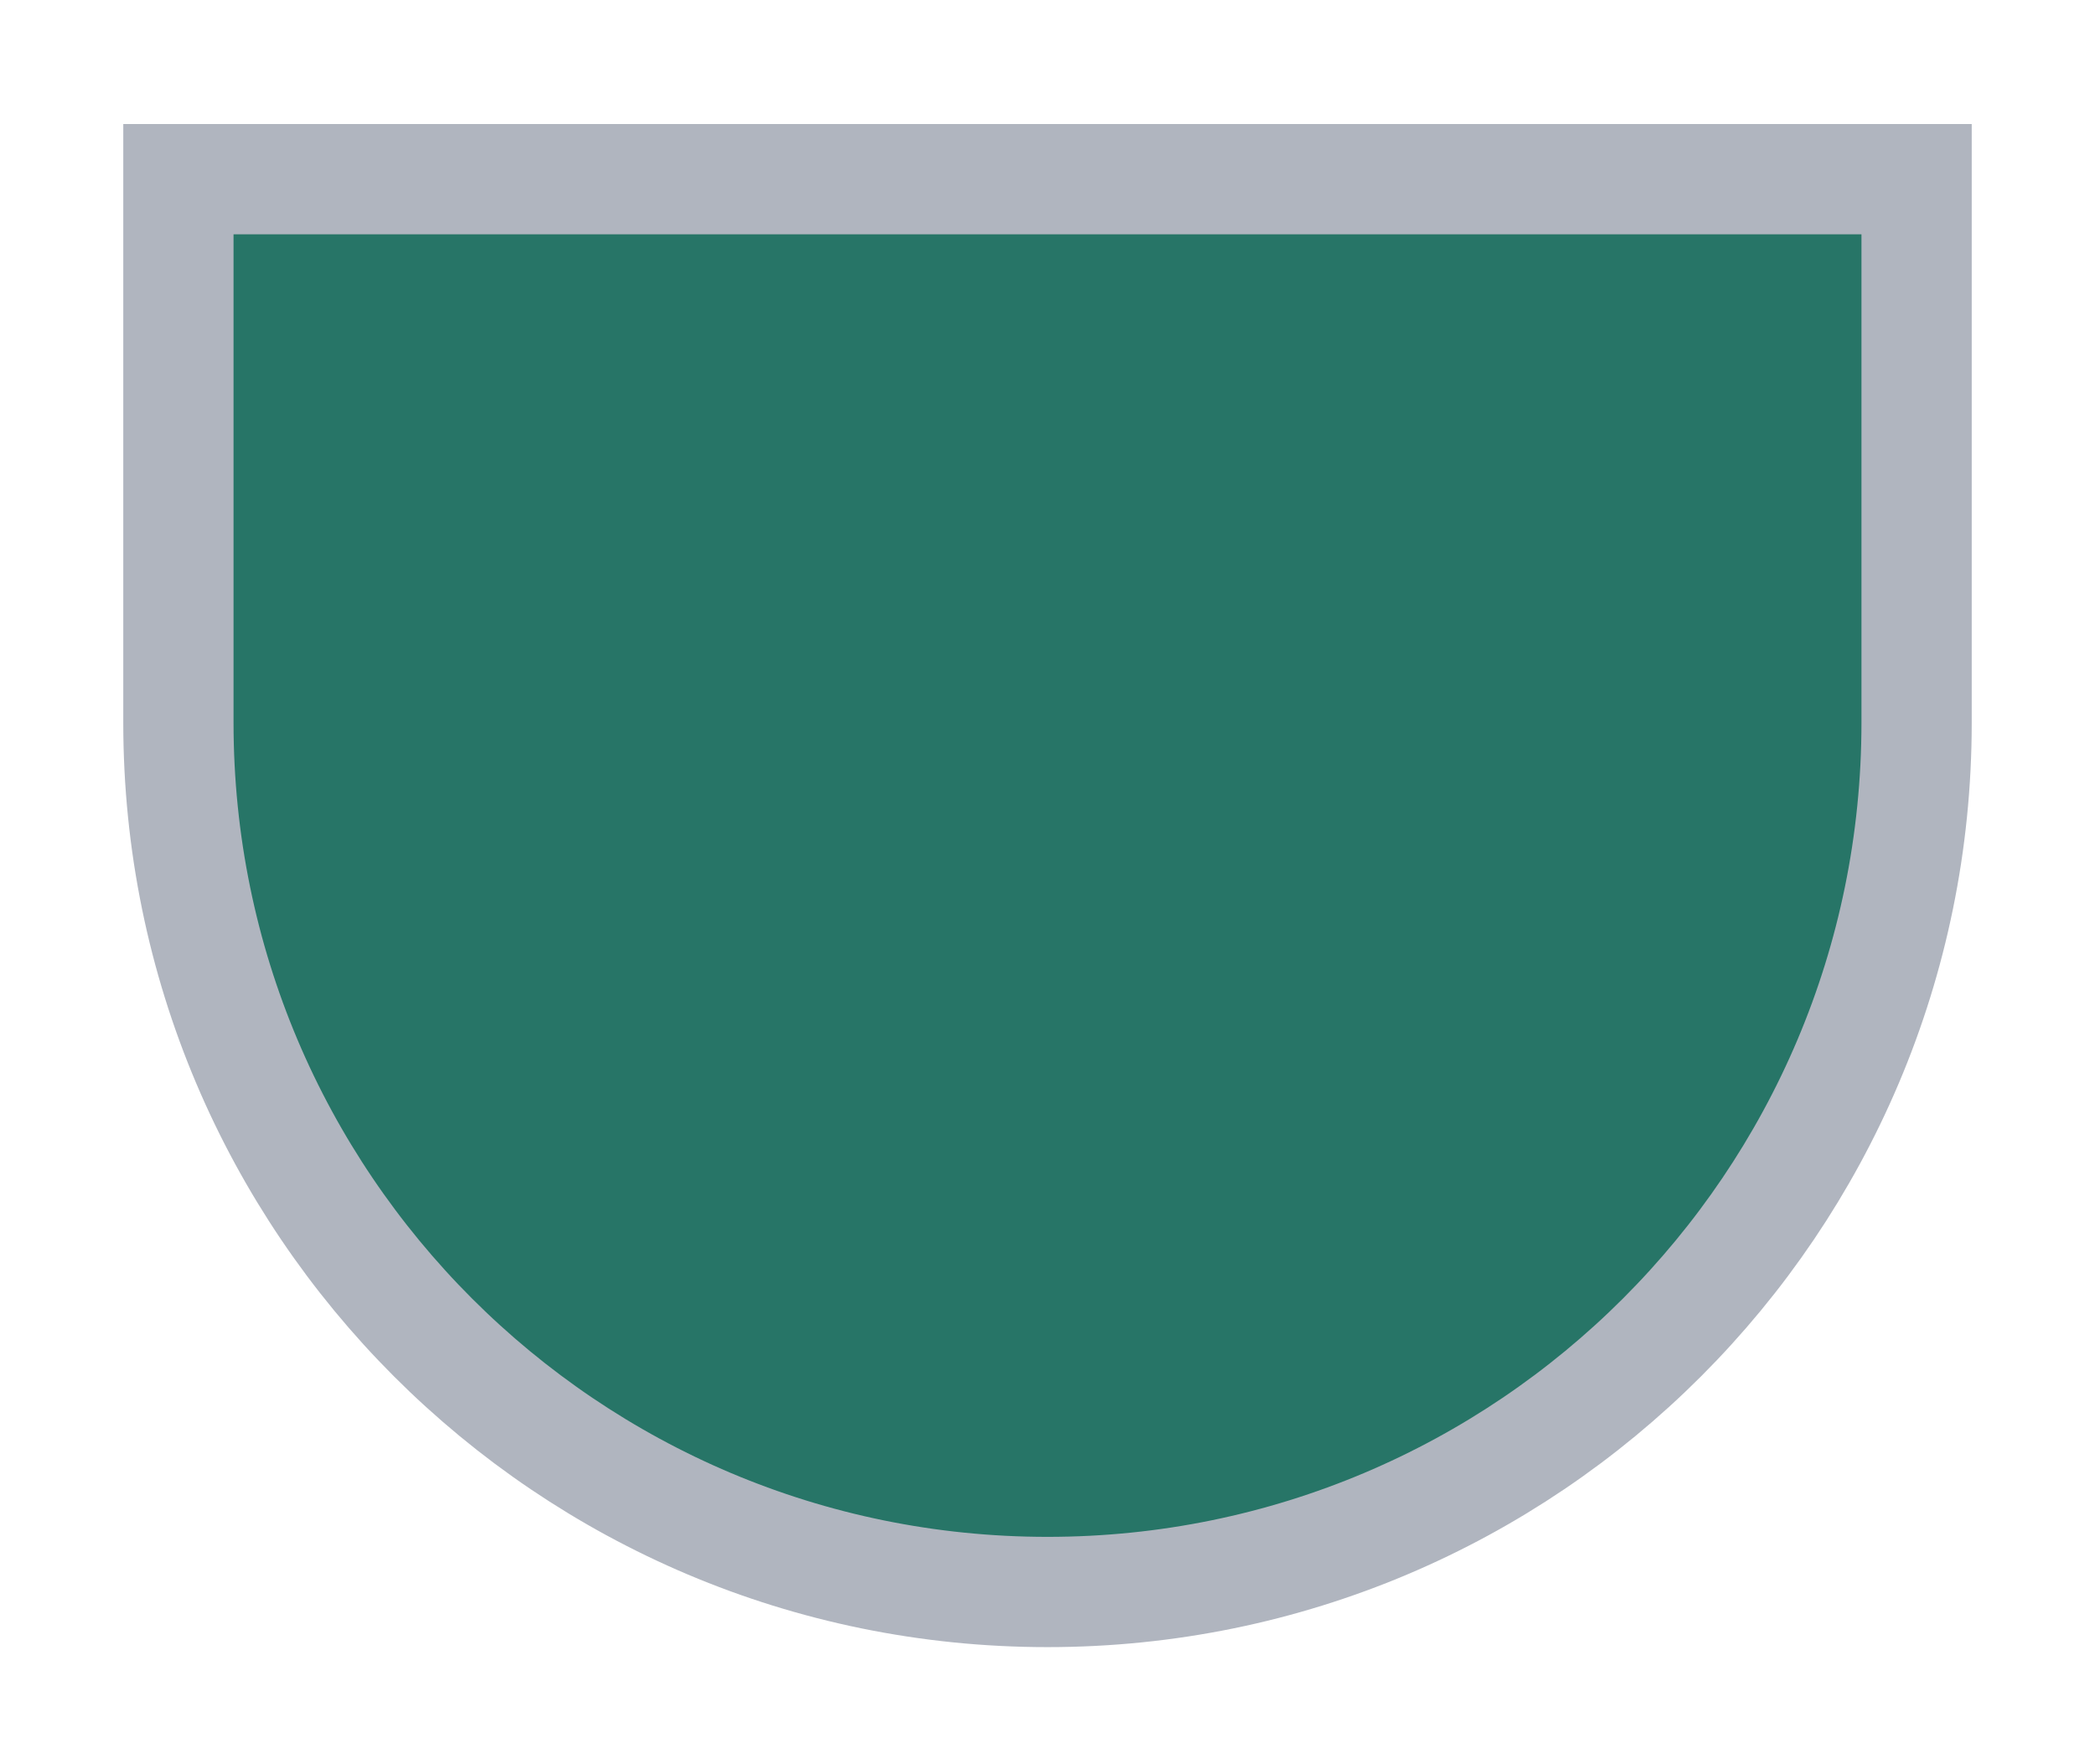 <svg width="19" height="16" viewBox="0 0 19 16" fill="none" xmlns="http://www.w3.org/2000/svg">
<g id="night / simpleshield_d_02">
<g id="simpleshield_d_base">
<g id="stretchable-items">
<path id="shape01" d="M1.618 1.625H17.382V6.555C17.382 10.909 13.853 14.438 9.5 14.438C5.147 14.438 1.618 10.909 1.618 6.555V1.625Z" fill="#277567" stroke="#B0B5BF"/>
</g>
</g>
</g>
</svg>
